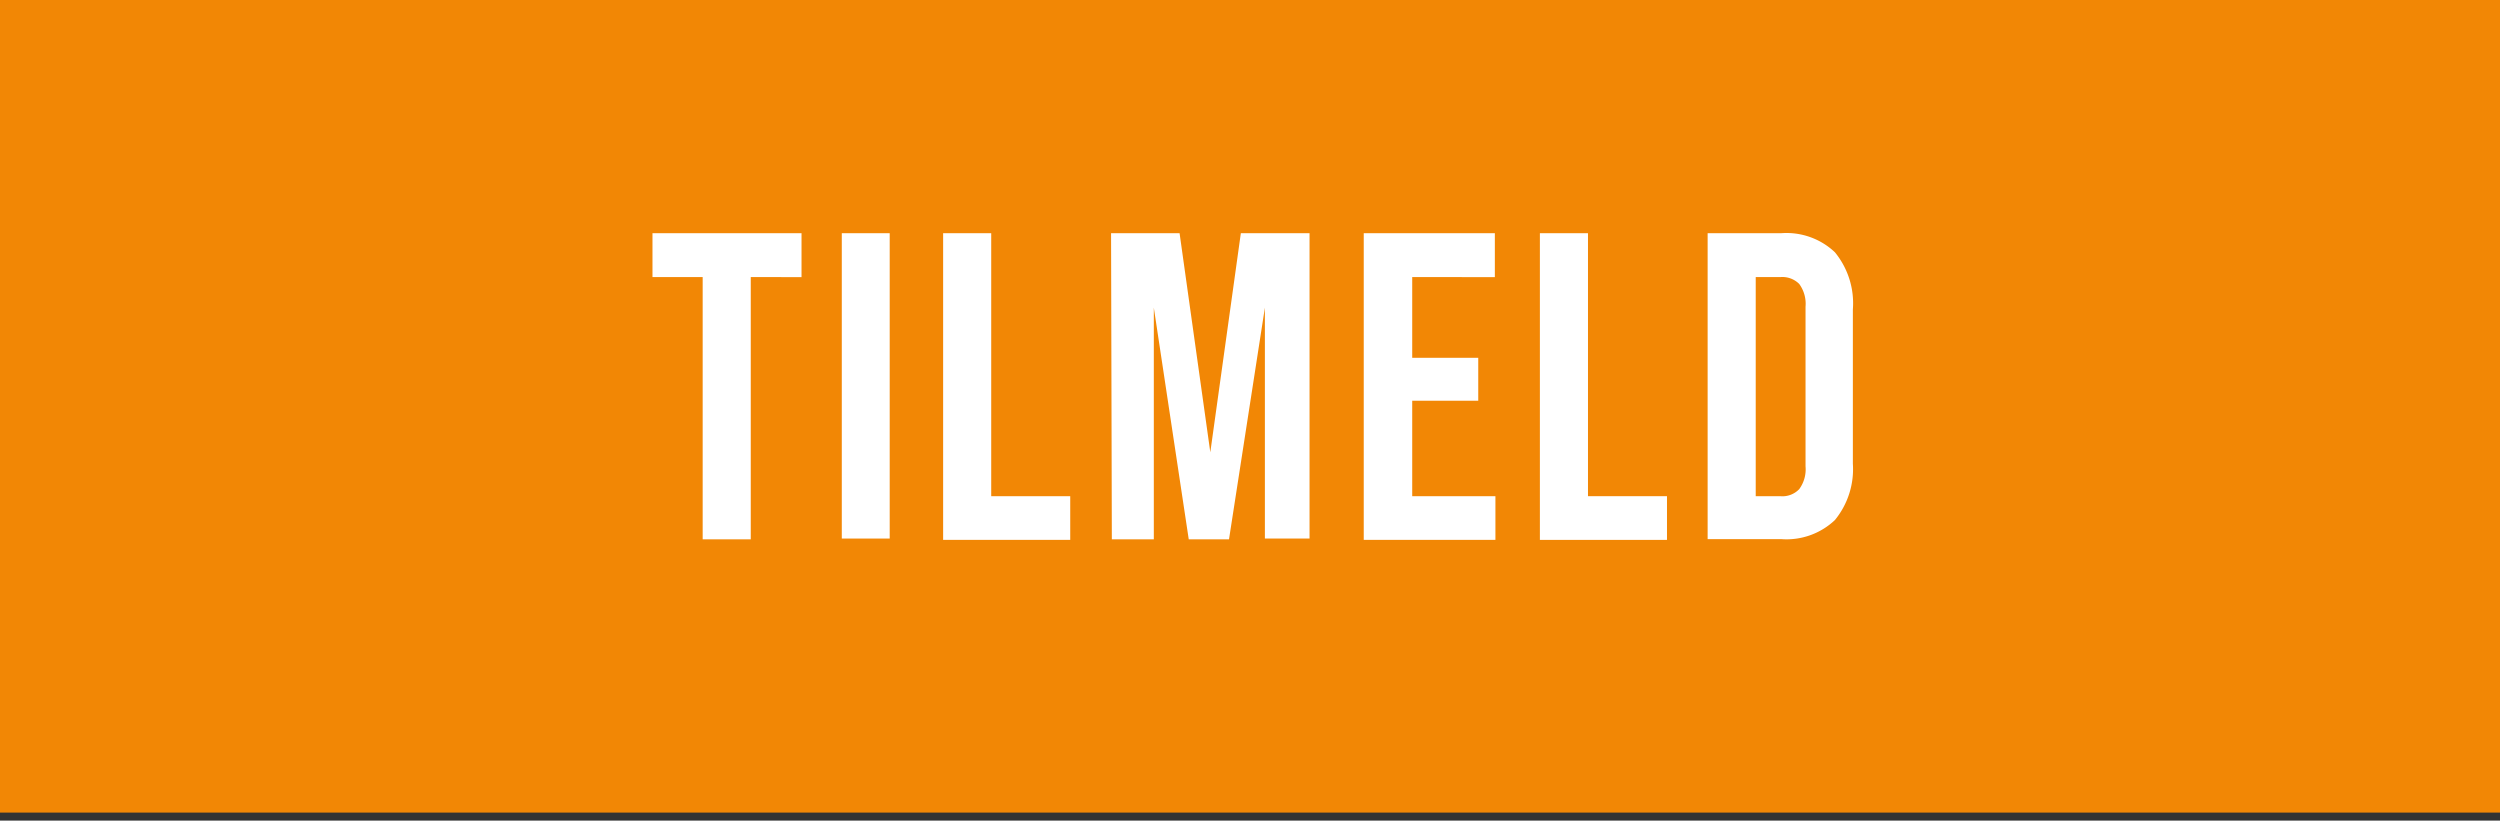 <svg id="Layer_1" data-name="Layer 1" xmlns="http://www.w3.org/2000/svg" width="131" height="43" viewBox="0 0 131 43"><rect x="0" y="0" width="131" height="43" fill="#333333" stroke="none"/><defs><style>.cls-1{fill:#f28705;}.cls-2{isolation:isolate;}.cls-3{fill:#fff;}</style></defs><g id="Group_23" data-name="Group 23"><rect id="Rectangle_22" data-name="Rectangle 22" class="cls-1" x="-0.45" y="-0.37" width="131.71" height="42.95"/><g id="TILMELD" class="cls-2"><g class="cls-2"><path class="cls-3" d="M36.82,14.52H34.19v-2.3H42v2.3H39.34V28.26H36.82Z"/><path class="cls-3" d="M44.11,12.22h2.51v16H44.11Z"/><path class="cls-3" d="M49.42,12.22h2.52V26h4.14v2.29H49.42Z"/><path class="cls-3" d="M58.22,12.22h3.59L63.42,23.7h0l1.6-11.48h3.6v16H66.28V16.12h0L64.4,28.26H62.29L60.46,16.12h0V28.26h-2.2Z"/><path class="cls-3" d="M71.46,12.22h6.87v2.3H74v4.23h3.46V21H74V26h4.36v2.29H71.46Z"/><path class="cls-3" d="M80.69,12.22h2.52V26h4.14v2.29H80.69Z"/><path class="cls-3" d="M89.48,12.22h3.85a3.69,3.69,0,0,1,2.82,1,4.22,4.22,0,0,1,.94,3V24.3a4.21,4.21,0,0,1-.94,2.95,3.69,3.69,0,0,1-2.82,1H89.48ZM93.28,26a1.22,1.22,0,0,0,1-.37,1.75,1.75,0,0,0,.33-1.19V16.07a1.76,1.76,0,0,0-.33-1.19,1.25,1.25,0,0,0-1-.36H92V26Z"/></g></g></g></svg>
